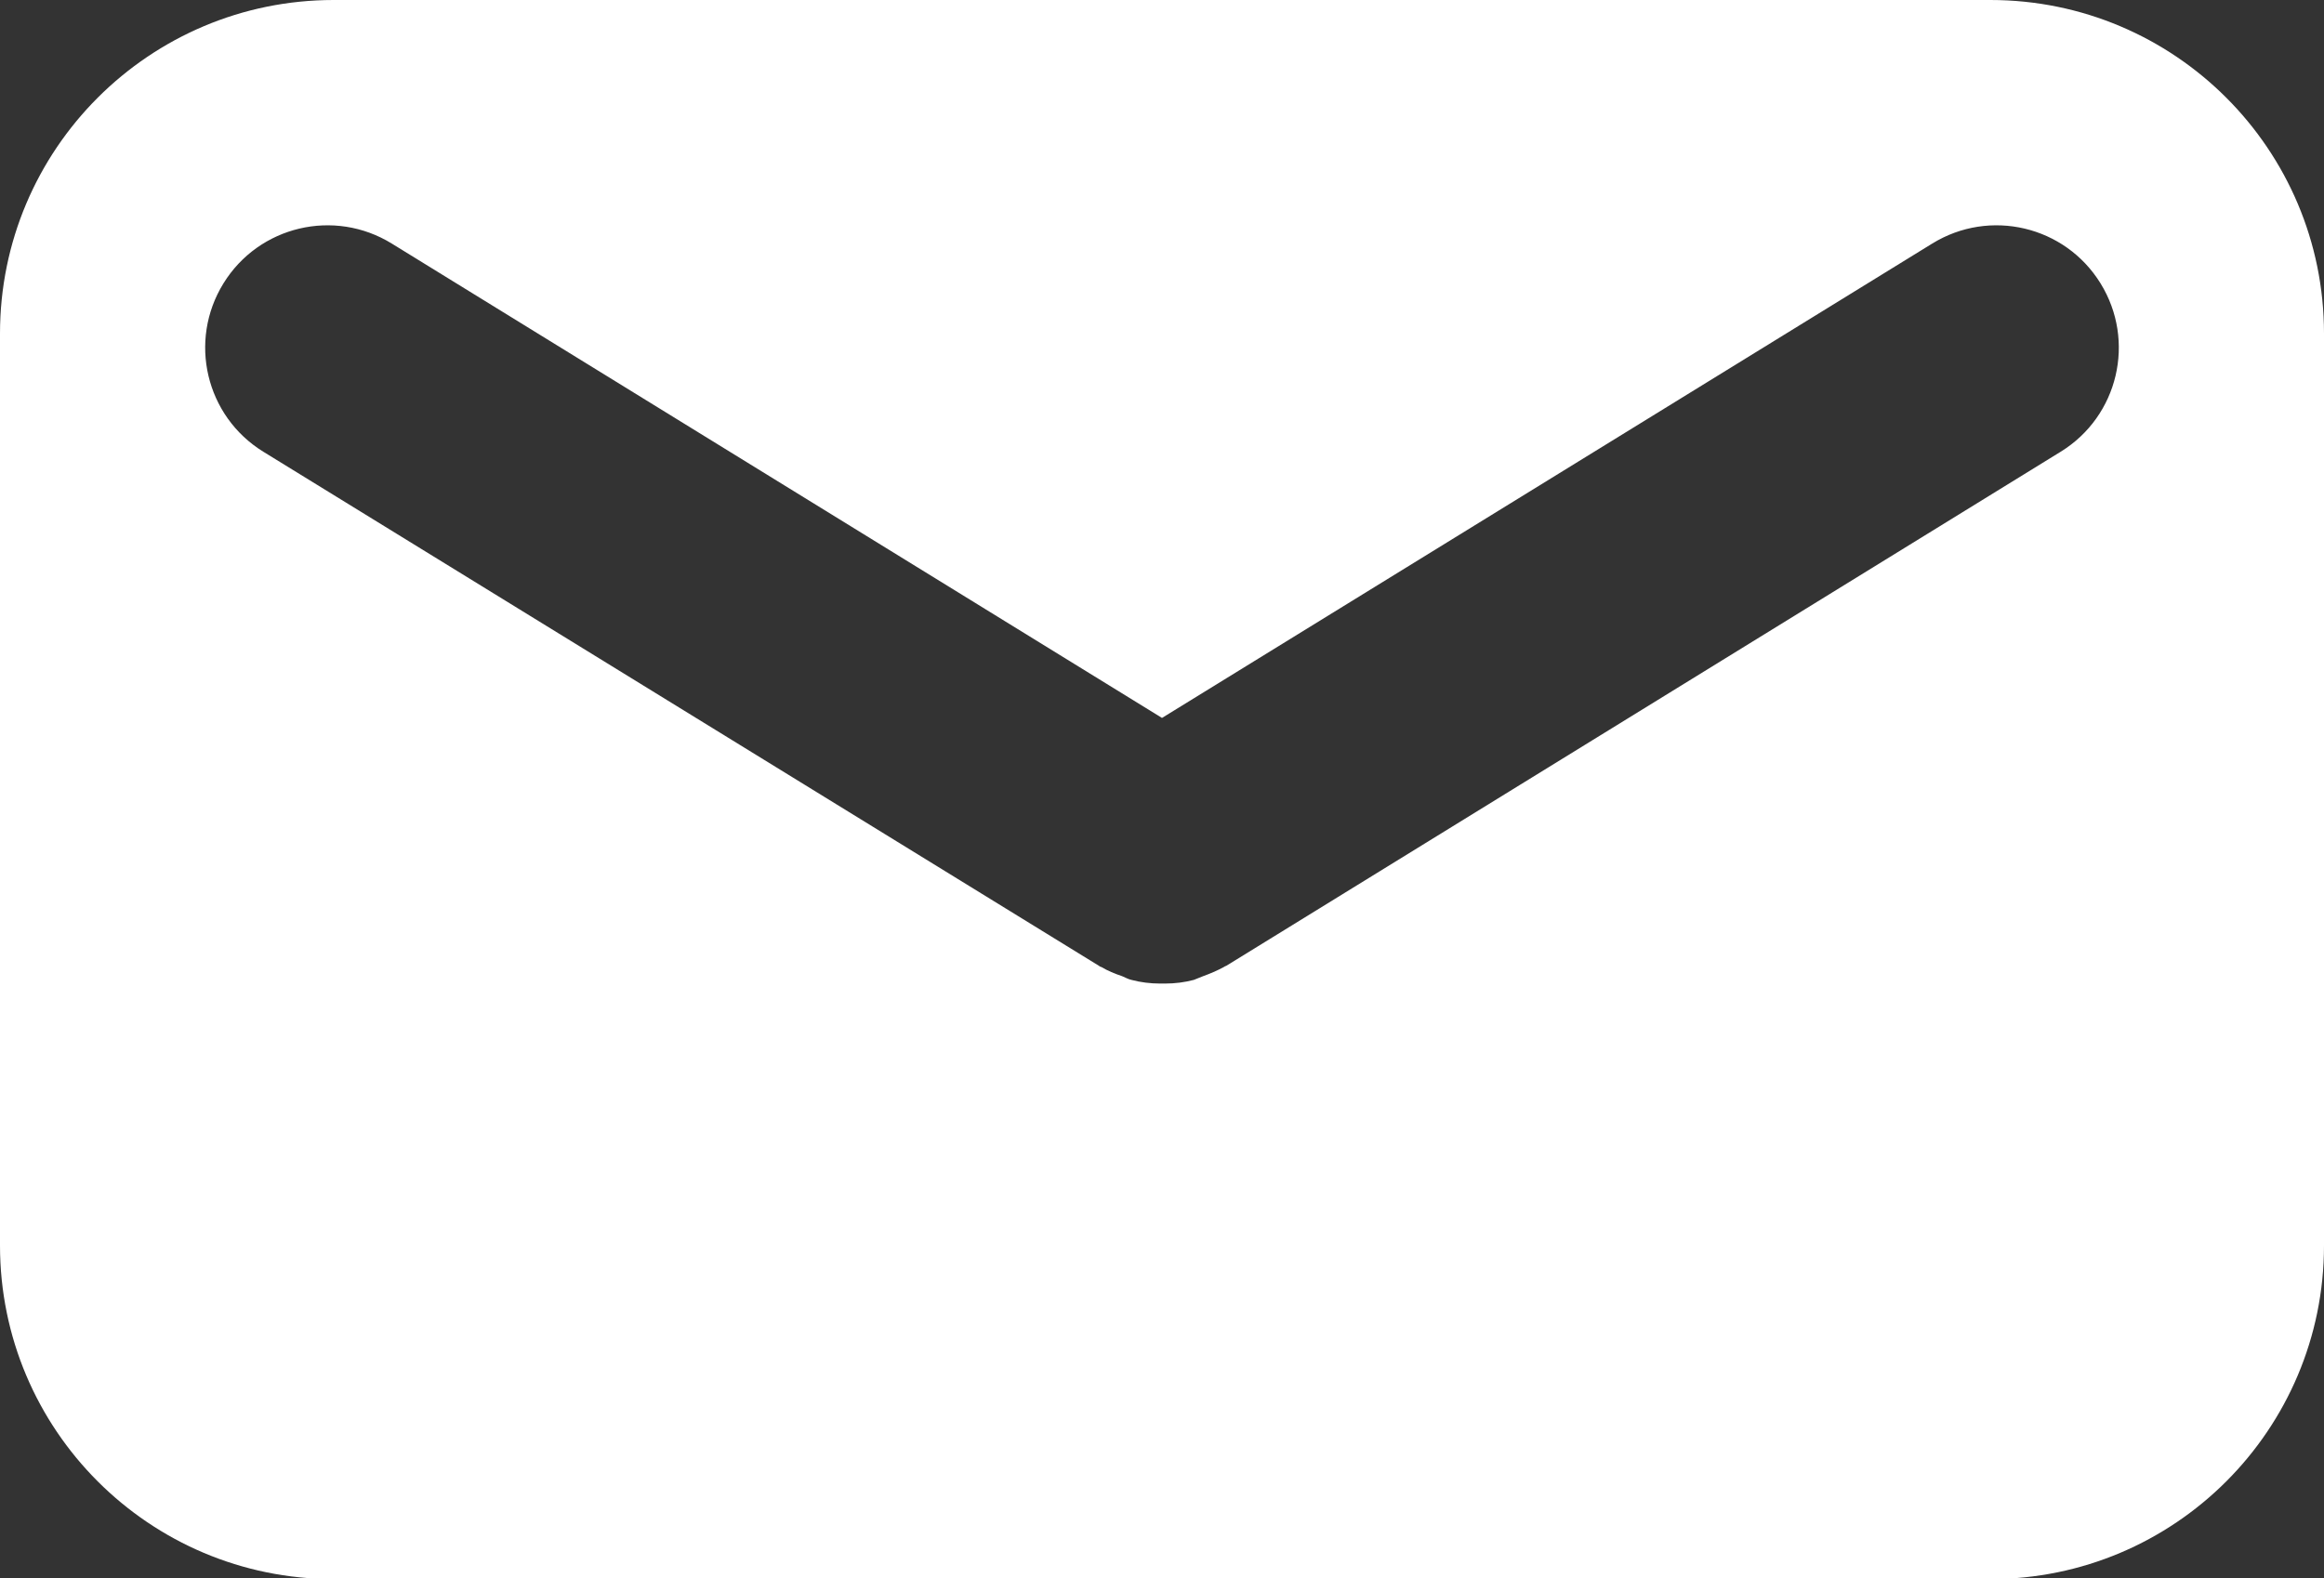 <?xml version="1.0" encoding="UTF-8"?>
<svg id="_레이어_2" data-name="레이어 2" xmlns="http://www.w3.org/2000/svg" viewBox="0 0 37.96 25.79">
  <rect x="0" y="0" width="37.96" height="25.79" fill="#333333" stroke="none"/>
  <defs>
    <style>
      .cls-1 {
        fill: #fff;
        stroke-width: 0px;
      }
    </style>
  </defs>
  <g id="_레이어_1-2" data-name="레이어 1">
    <path class="cls-1" d="M32.51,0H5.45C2.44,0,0,2.44,0,5.45v14.9c0,3.01,2.44,5.45,5.45,5.45h27.06c3.01,0,5.45-2.44,5.45-5.45V5.45c0-3.01-2.44-5.45-5.45-5.45ZM33.66,7.38l-13.63,8.4s-.03.01-.04.02c-.11.06-.23.11-.34.15-.05.02-.1.04-.15.06-.15.04-.31.06-.47.06-.01,0-.03,0-.04,0,0,0,0,0,0,0s0,0,0,0c-.01,0-.03,0-.04,0-.16,0-.32-.02-.47-.06-.05-.01-.1-.04-.15-.06-.12-.04-.24-.09-.34-.15-.01,0-.03-.01-.04-.02L4.3,7.38c-.94-.58-1.23-1.81-.65-2.75s1.81-1.23,2.75-.65l12.58,7.75,12.58-7.75c.94-.58,2.17-.29,2.75.65.58.94.29,2.17-.65,2.75Z"/>
  </g>
</svg>
